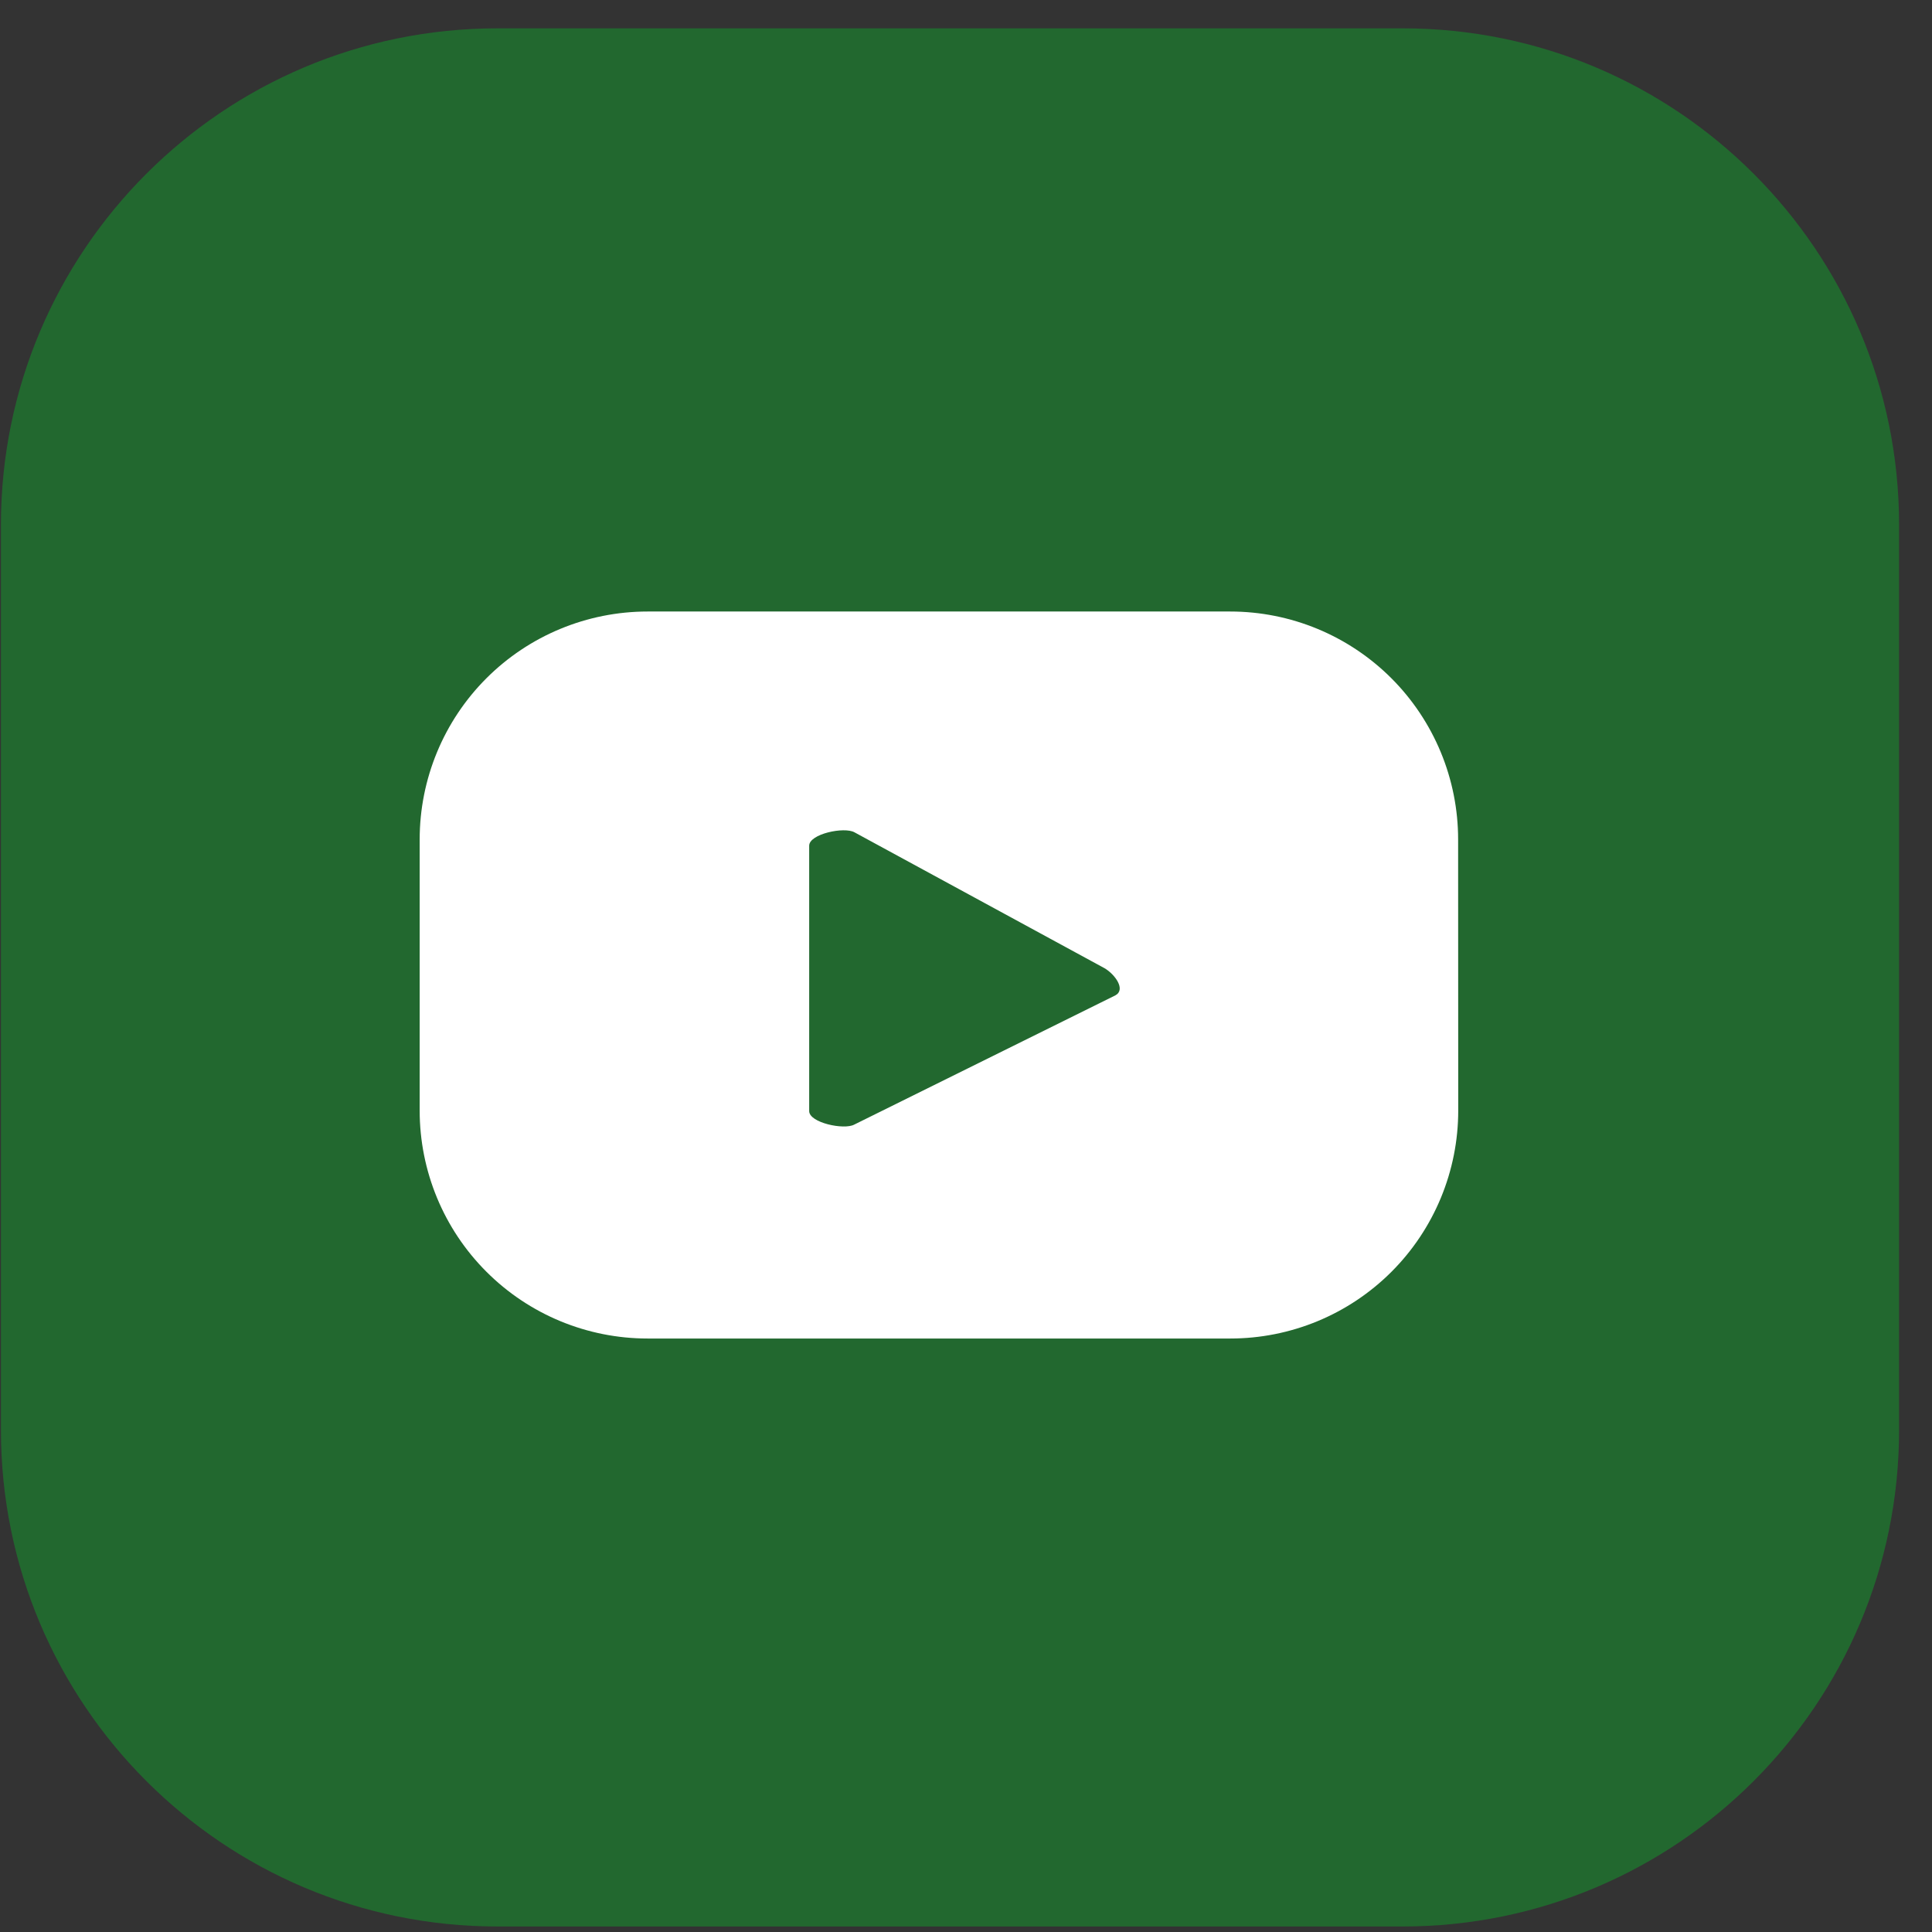 <svg width="54" height="54" viewBox="0 0 54 54" fill="none" xmlns="http://www.w3.org/2000/svg">
<rect x="0" y="0" width="54" height="54" fill="#333333" stroke="none"/>
<path d="M53.08 39.968V14.67C53.08 7.005 46.867 0.792 39.202 0.792L13.904 0.792C6.239 0.792 0.026 7.005 0.026 14.67V39.968C0.026 47.633 6.239 53.846 13.904 53.846H39.202C46.867 53.846 53.08 47.633 53.08 39.968Z" fill="#22682F"/>
<path d="M40.755 23.462C40.755 22.625 40.59 21.797 40.27 21.024C39.95 20.252 39.481 19.549 38.89 18.958C38.298 18.366 37.596 17.897 36.824 17.577C36.051 17.257 35.222 17.092 34.386 17.092H18.1C16.411 17.092 14.79 17.763 13.596 18.957C12.401 20.152 11.73 21.773 11.73 23.462V31.042C11.73 32.731 12.401 34.352 13.596 35.546C14.79 36.741 16.411 37.412 18.1 37.412H34.389C35.225 37.412 36.054 37.247 36.827 36.927C37.599 36.607 38.301 36.138 38.893 35.546C39.484 34.955 39.953 34.252 40.273 33.48C40.593 32.707 40.758 31.878 40.758 31.042L40.755 23.462ZM31.176 27.82L23.876 31.433C23.59 31.588 22.617 31.381 22.617 31.055V23.638C22.617 23.308 23.598 23.101 23.884 23.264L30.876 27.064C31.165 27.235 31.473 27.659 31.176 27.82Z" fill="white"/>
</svg>
